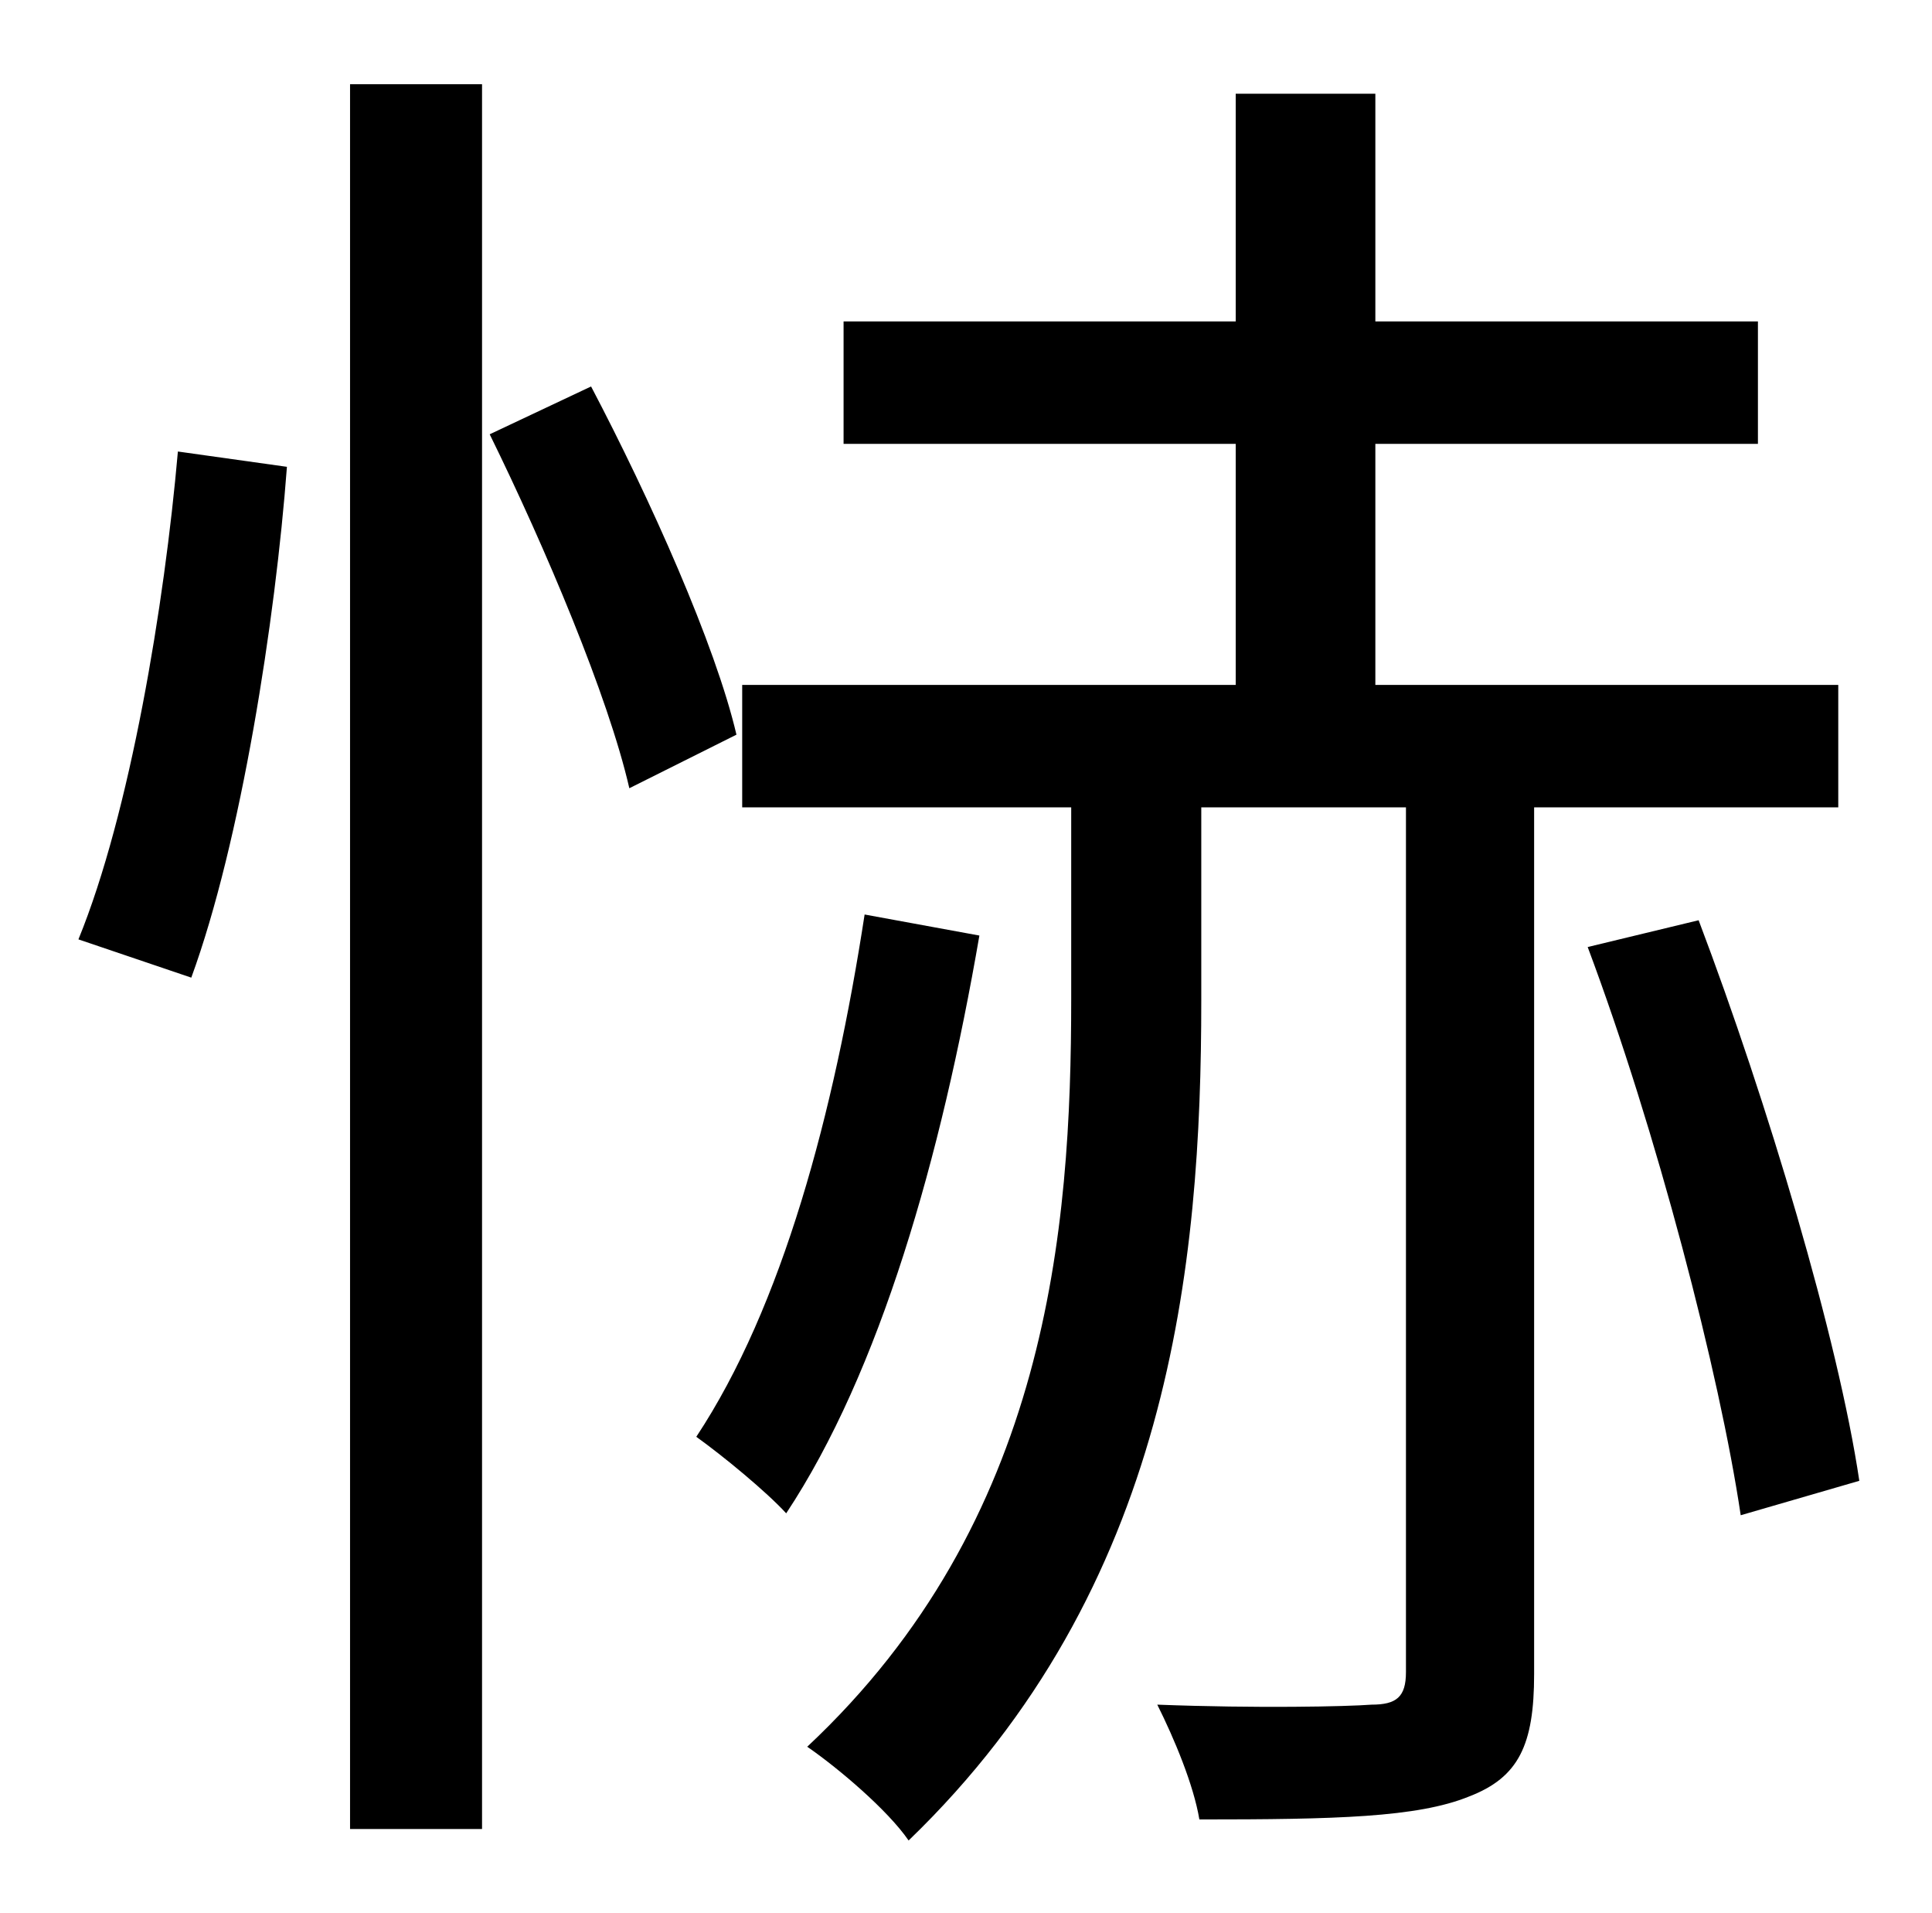 <?xml version="1.0" standalone="no"?>
<!DOCTYPE svg PUBLIC "-//W3C//DTD SVG 1.1//EN" "http://www.w3.org/Graphics/SVG/1.1/DTD/svg11.dtd" >
<svg xmlns="http://www.w3.org/2000/svg" xmlns:xlink="http://www.w3.org/1999/xlink" version="1.1" viewBox="-10 0 1010 1000">
   <path fill="currentColor"
d="M90 511l-59 -20c27 -66 45 -175 52 -255l57 8c-6 80 -24 196 -50 267zM173 956v-912h69v912h-69zM246 227l53 -25c31 59 65 135 76 182l-56 28c-11 -48 -44 -126 -73 -185zM442 478l60 11c-20 116 -52 228 -101 302c-10 -11 -33 -30 -47 -40c45 -68 72 -169 88 -273z
M951 422h-159v453c0 37 -8 54 -34 64c-27 11 -70 12 -141 12c-3 -18 -13 -42 -22 -60c52 2 99 1 112 0c13 0 18 -4 18 -17v-452h-107v101c0 138 -16 307 -153 439c-11 -16 -37 -38 -53 -49c126 -118 138 -270 138 -391v-100h-172v-64h258v-126h-205v-64h205v-119h73v119h200
v64h-200v126h242v64zM820 495l58 -14c36 95 73 219 84 293l-62 18c-11 -74 -44 -201 -80 -297z" />
</svg>
